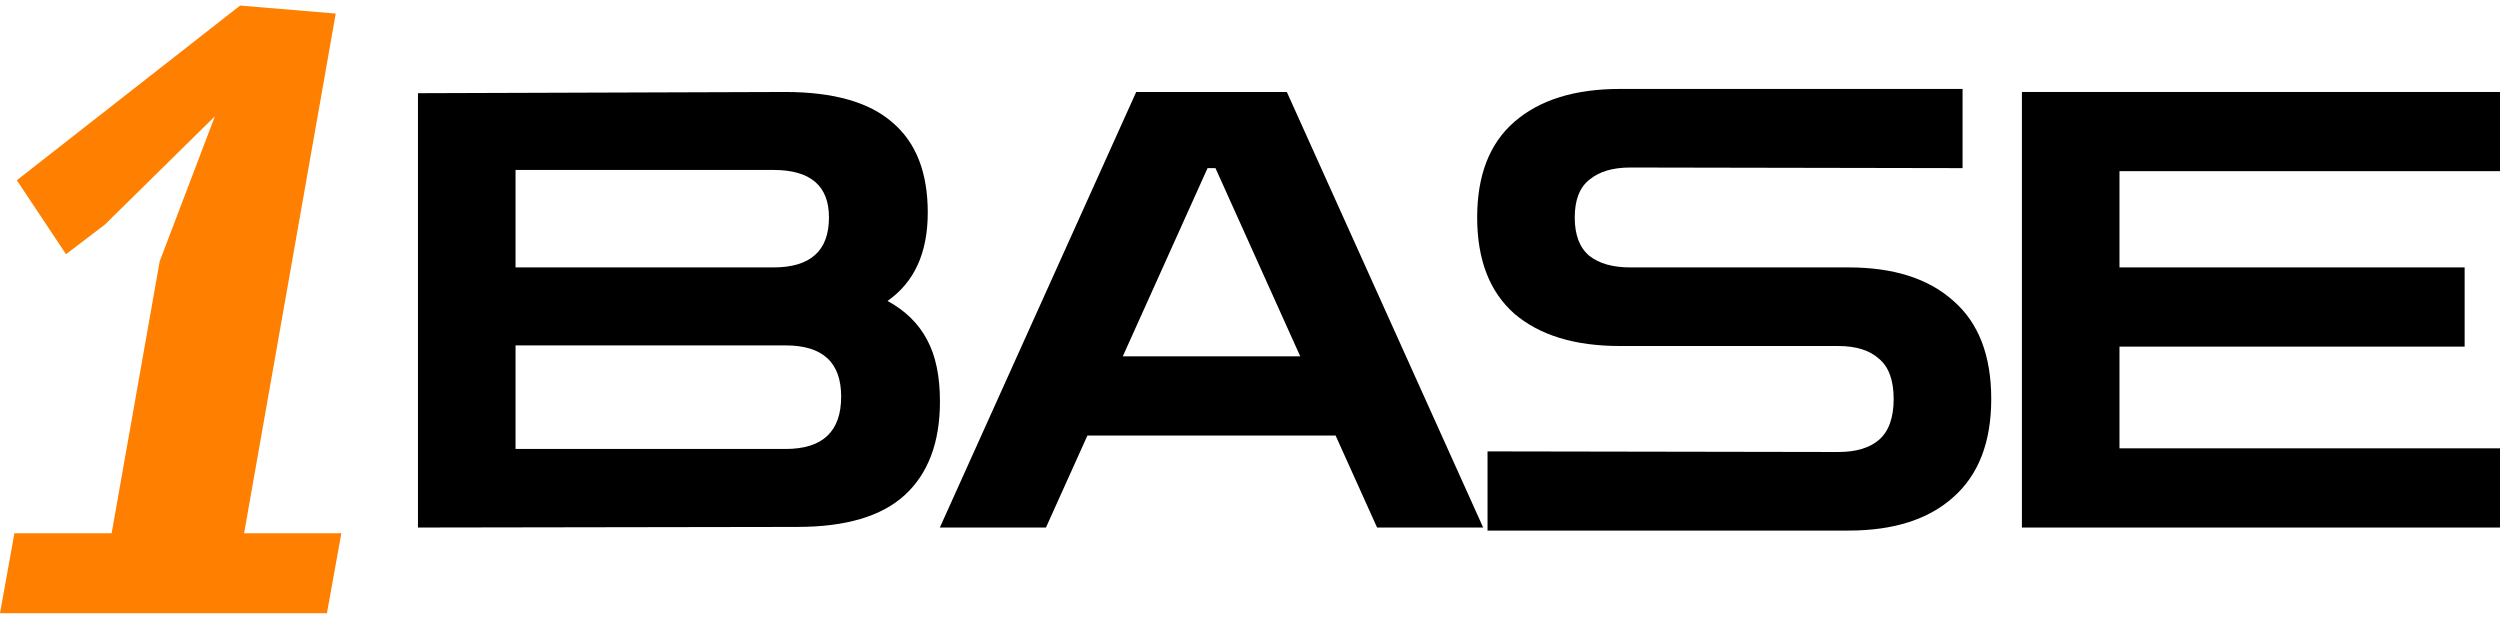 <svg width="144" height="36" viewBox="0 0 144 36" fill="none" xmlns="http://www.w3.org/2000/svg">
<path d="M9.197 15.057L12.378 6.698L6.039 12.938L3.803 14.642L0.968 10.383L13.83 0.32L19.339 0.781L14.061 30.715H19.662L18.832 35.32H0L0.83 30.715H6.431L9.197 15.057Z" fill="#FF8000"/>
<path d="M24.075 30.386V5.368L45.22 5.298C48.006 5.298 50.067 5.883 51.402 7.052C52.76 8.199 53.439 9.93 53.439 12.245C53.439 14.561 52.666 16.257 51.121 17.333C52.151 17.895 52.912 18.643 53.404 19.579C53.896 20.491 54.141 21.672 54.141 23.123C54.141 25.485 53.462 27.286 52.104 28.526C50.77 29.742 48.709 30.351 45.922 30.351L24.075 30.386ZM44.552 9.789H29.695V15.403H44.552C46.683 15.403 47.749 14.444 47.749 12.526C47.749 10.702 46.683 9.789 44.552 9.789ZM45.255 19.895H29.695V25.86H45.255C47.386 25.86 48.451 24.854 48.451 22.842C48.451 20.877 47.386 19.895 45.255 19.895Z" fill="black"/>
<path d="M54.135 30.386L65.445 5.298H74.121L85.431 30.386H79.32L76.931 25.088H62.635L60.247 30.386H54.135ZM64.672 20.526H74.894L70.011 9.684H69.555L64.672 20.526Z" fill="black"/>
<path d="M85.682 30.561V26L105.878 26.035C106.909 26.035 107.693 25.801 108.232 25.333C108.794 24.842 109.075 24.058 109.075 22.982C109.075 21.906 108.794 21.134 108.232 20.666C107.693 20.175 106.909 19.93 105.878 19.93H93.304C90.705 19.93 88.679 19.31 87.227 18.07C85.799 16.807 85.085 14.959 85.085 12.526C85.085 10.093 85.799 8.257 87.227 7.017C88.679 5.754 90.705 5.123 93.304 5.123H113.044V9.684L93.901 9.649C92.894 9.649 92.11 9.883 91.548 10.351C90.986 10.795 90.705 11.52 90.705 12.526C90.705 13.532 90.986 14.269 91.548 14.737C92.11 15.181 92.894 15.403 93.901 15.403H106.476C109.075 15.403 111.089 16.047 112.517 17.333C113.969 18.596 114.695 20.479 114.695 22.982C114.695 25.462 113.969 27.345 112.517 28.631C111.089 29.918 109.075 30.561 106.476 30.561H85.682Z" fill="black"/>
<path d="M116.462 30.386V5.298H144V9.859H122.082V15.403H141.963V19.965H122.082V25.824H144V30.386H116.462Z" fill="black"/>
</svg>
